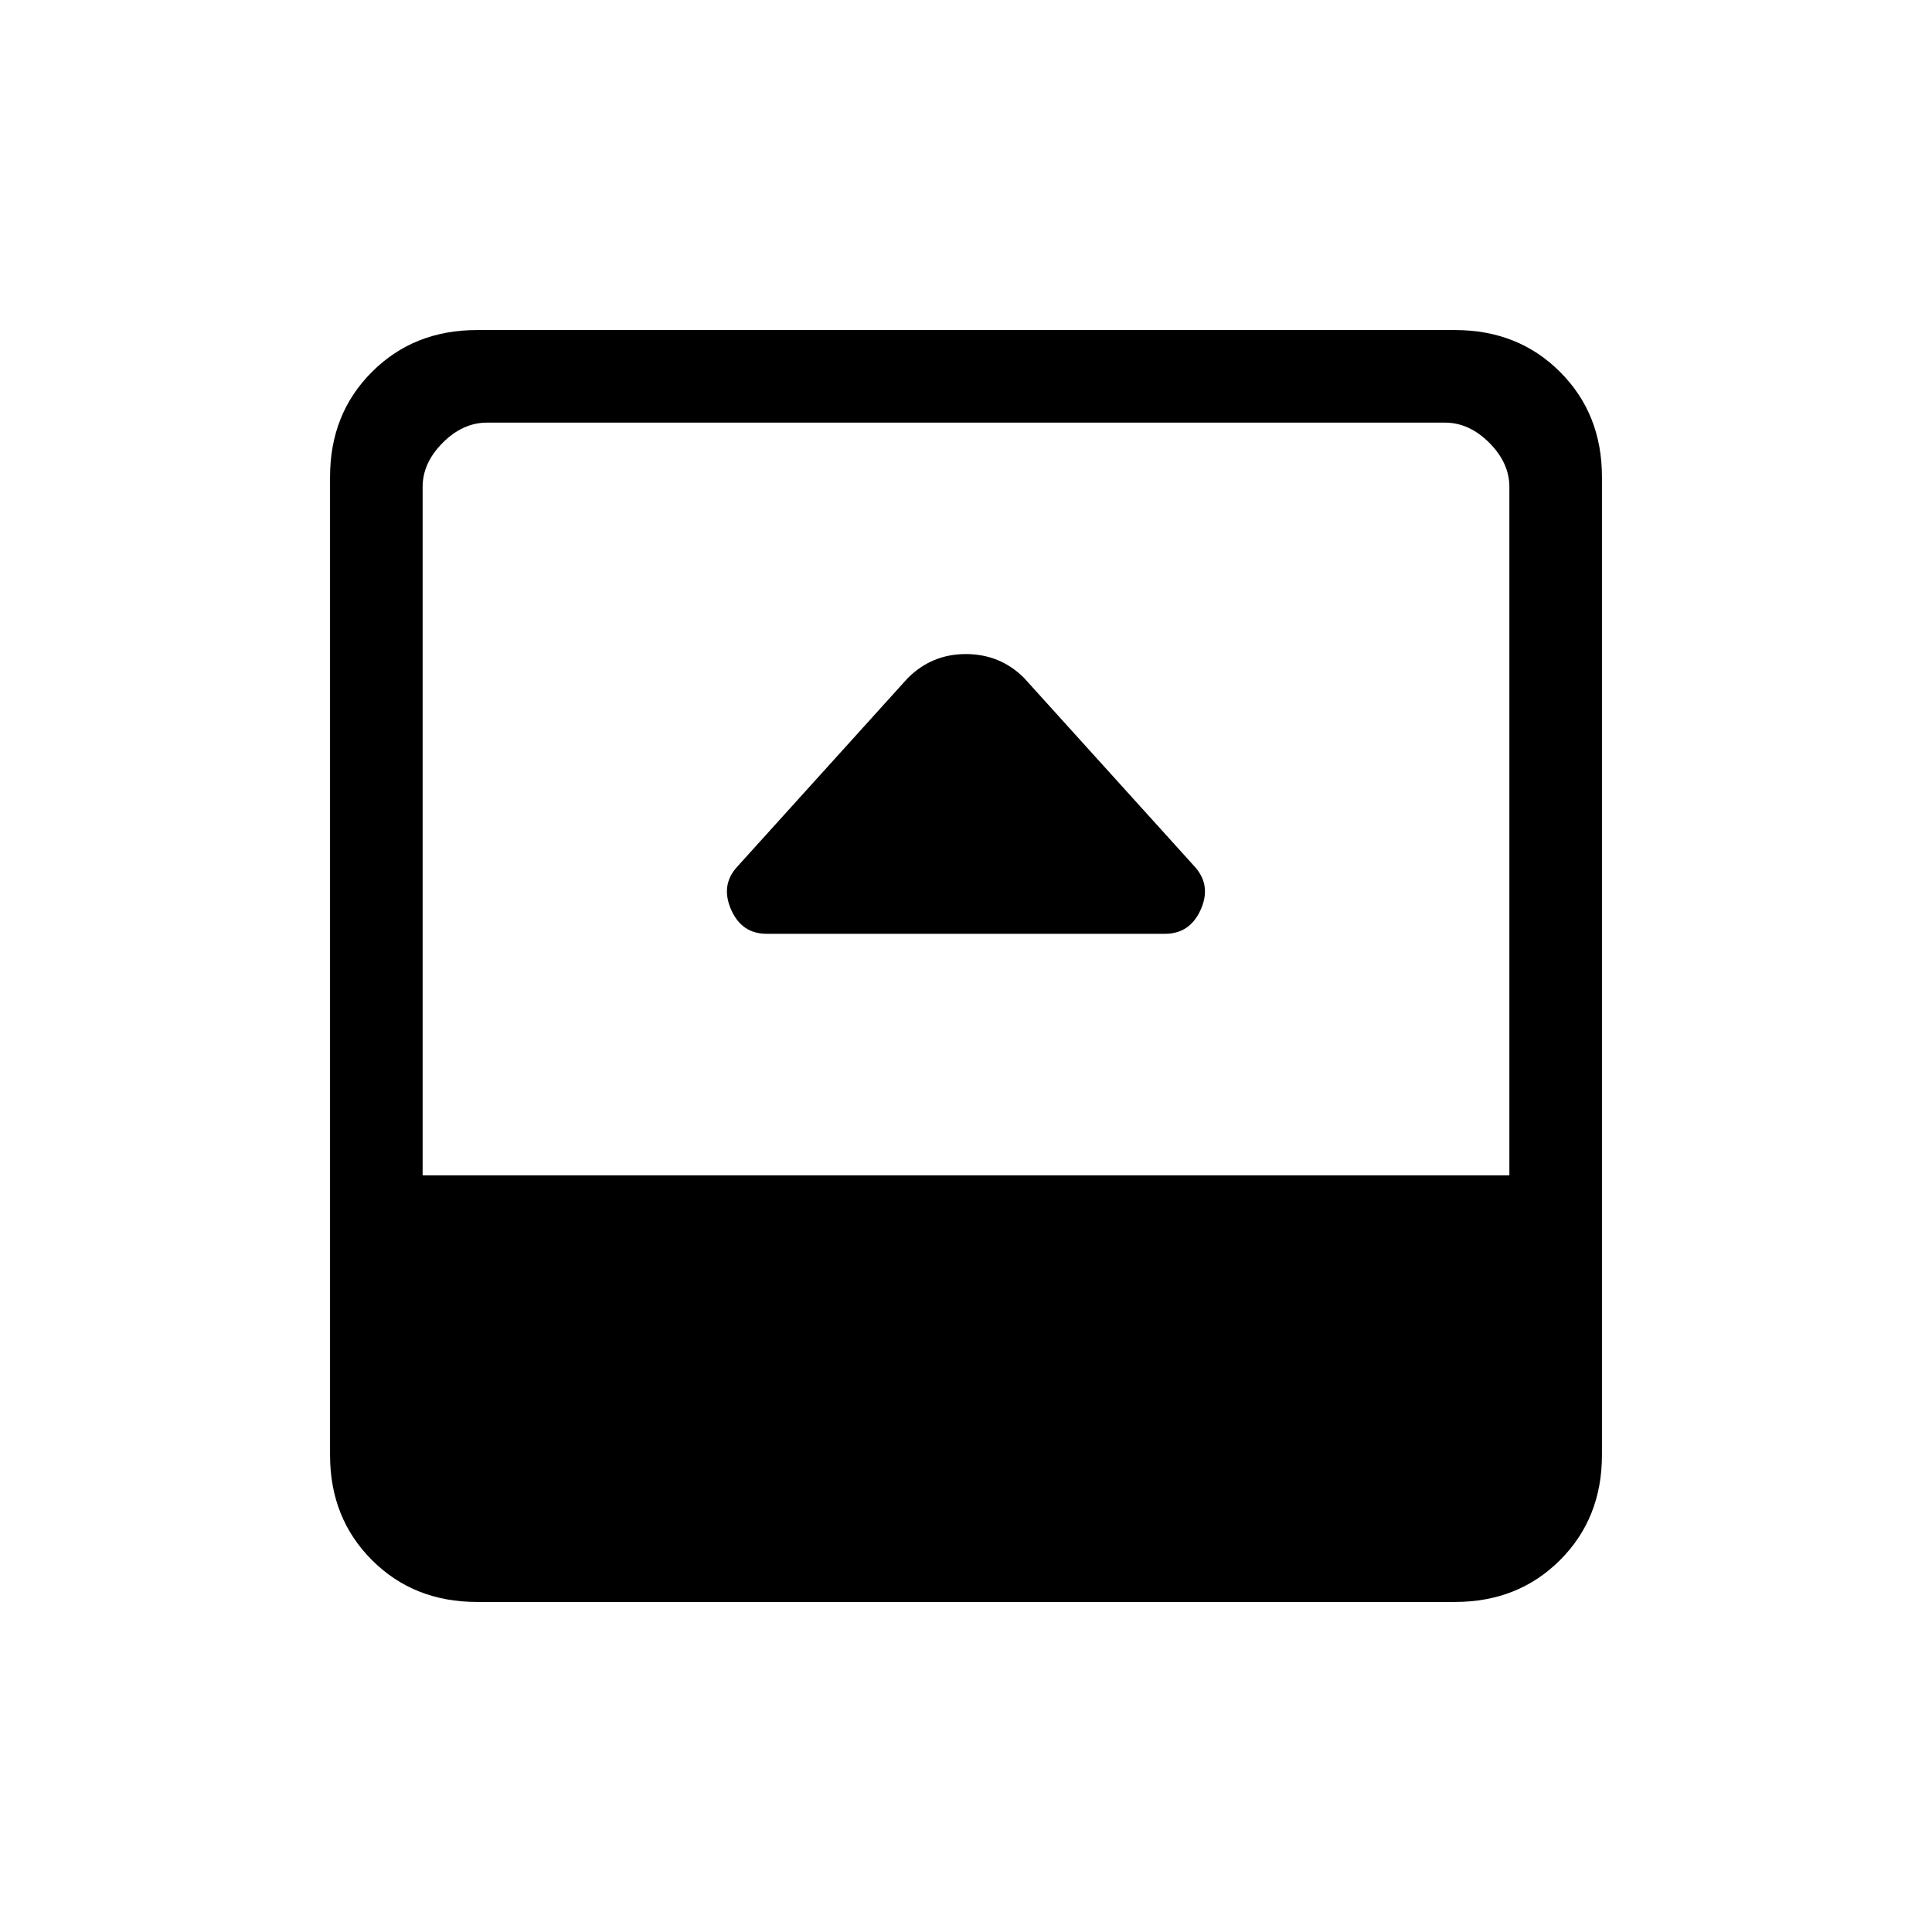 <svg xmlns="http://www.w3.org/2000/svg" height="20" viewBox="0 -960 960 960" width="20"><path d="M381-496h197.88q12.37 0 17.75-12 5.37-12-2.88-21.25L508.7-623.3Q496.82-635 479.91-635 463-635 451-623l-84.78 93.78q-8.22 9.04-2.97 21.13T381-496ZM237-164q-31.39 0-52.19-20.81Q164-205.61 164-237v-486q0-31.39 20.81-52.19Q205.61-796 237-796h486q31.39 0 52.19 20.81Q796-754.39 796-723v486q0 31.39-20.81 52.19Q754.39-164 723-164H237Zm-27-212h540v-342q0-12-10-22t-22-10H242q-12 0-22 10t-10 22v342Z"/></svg>